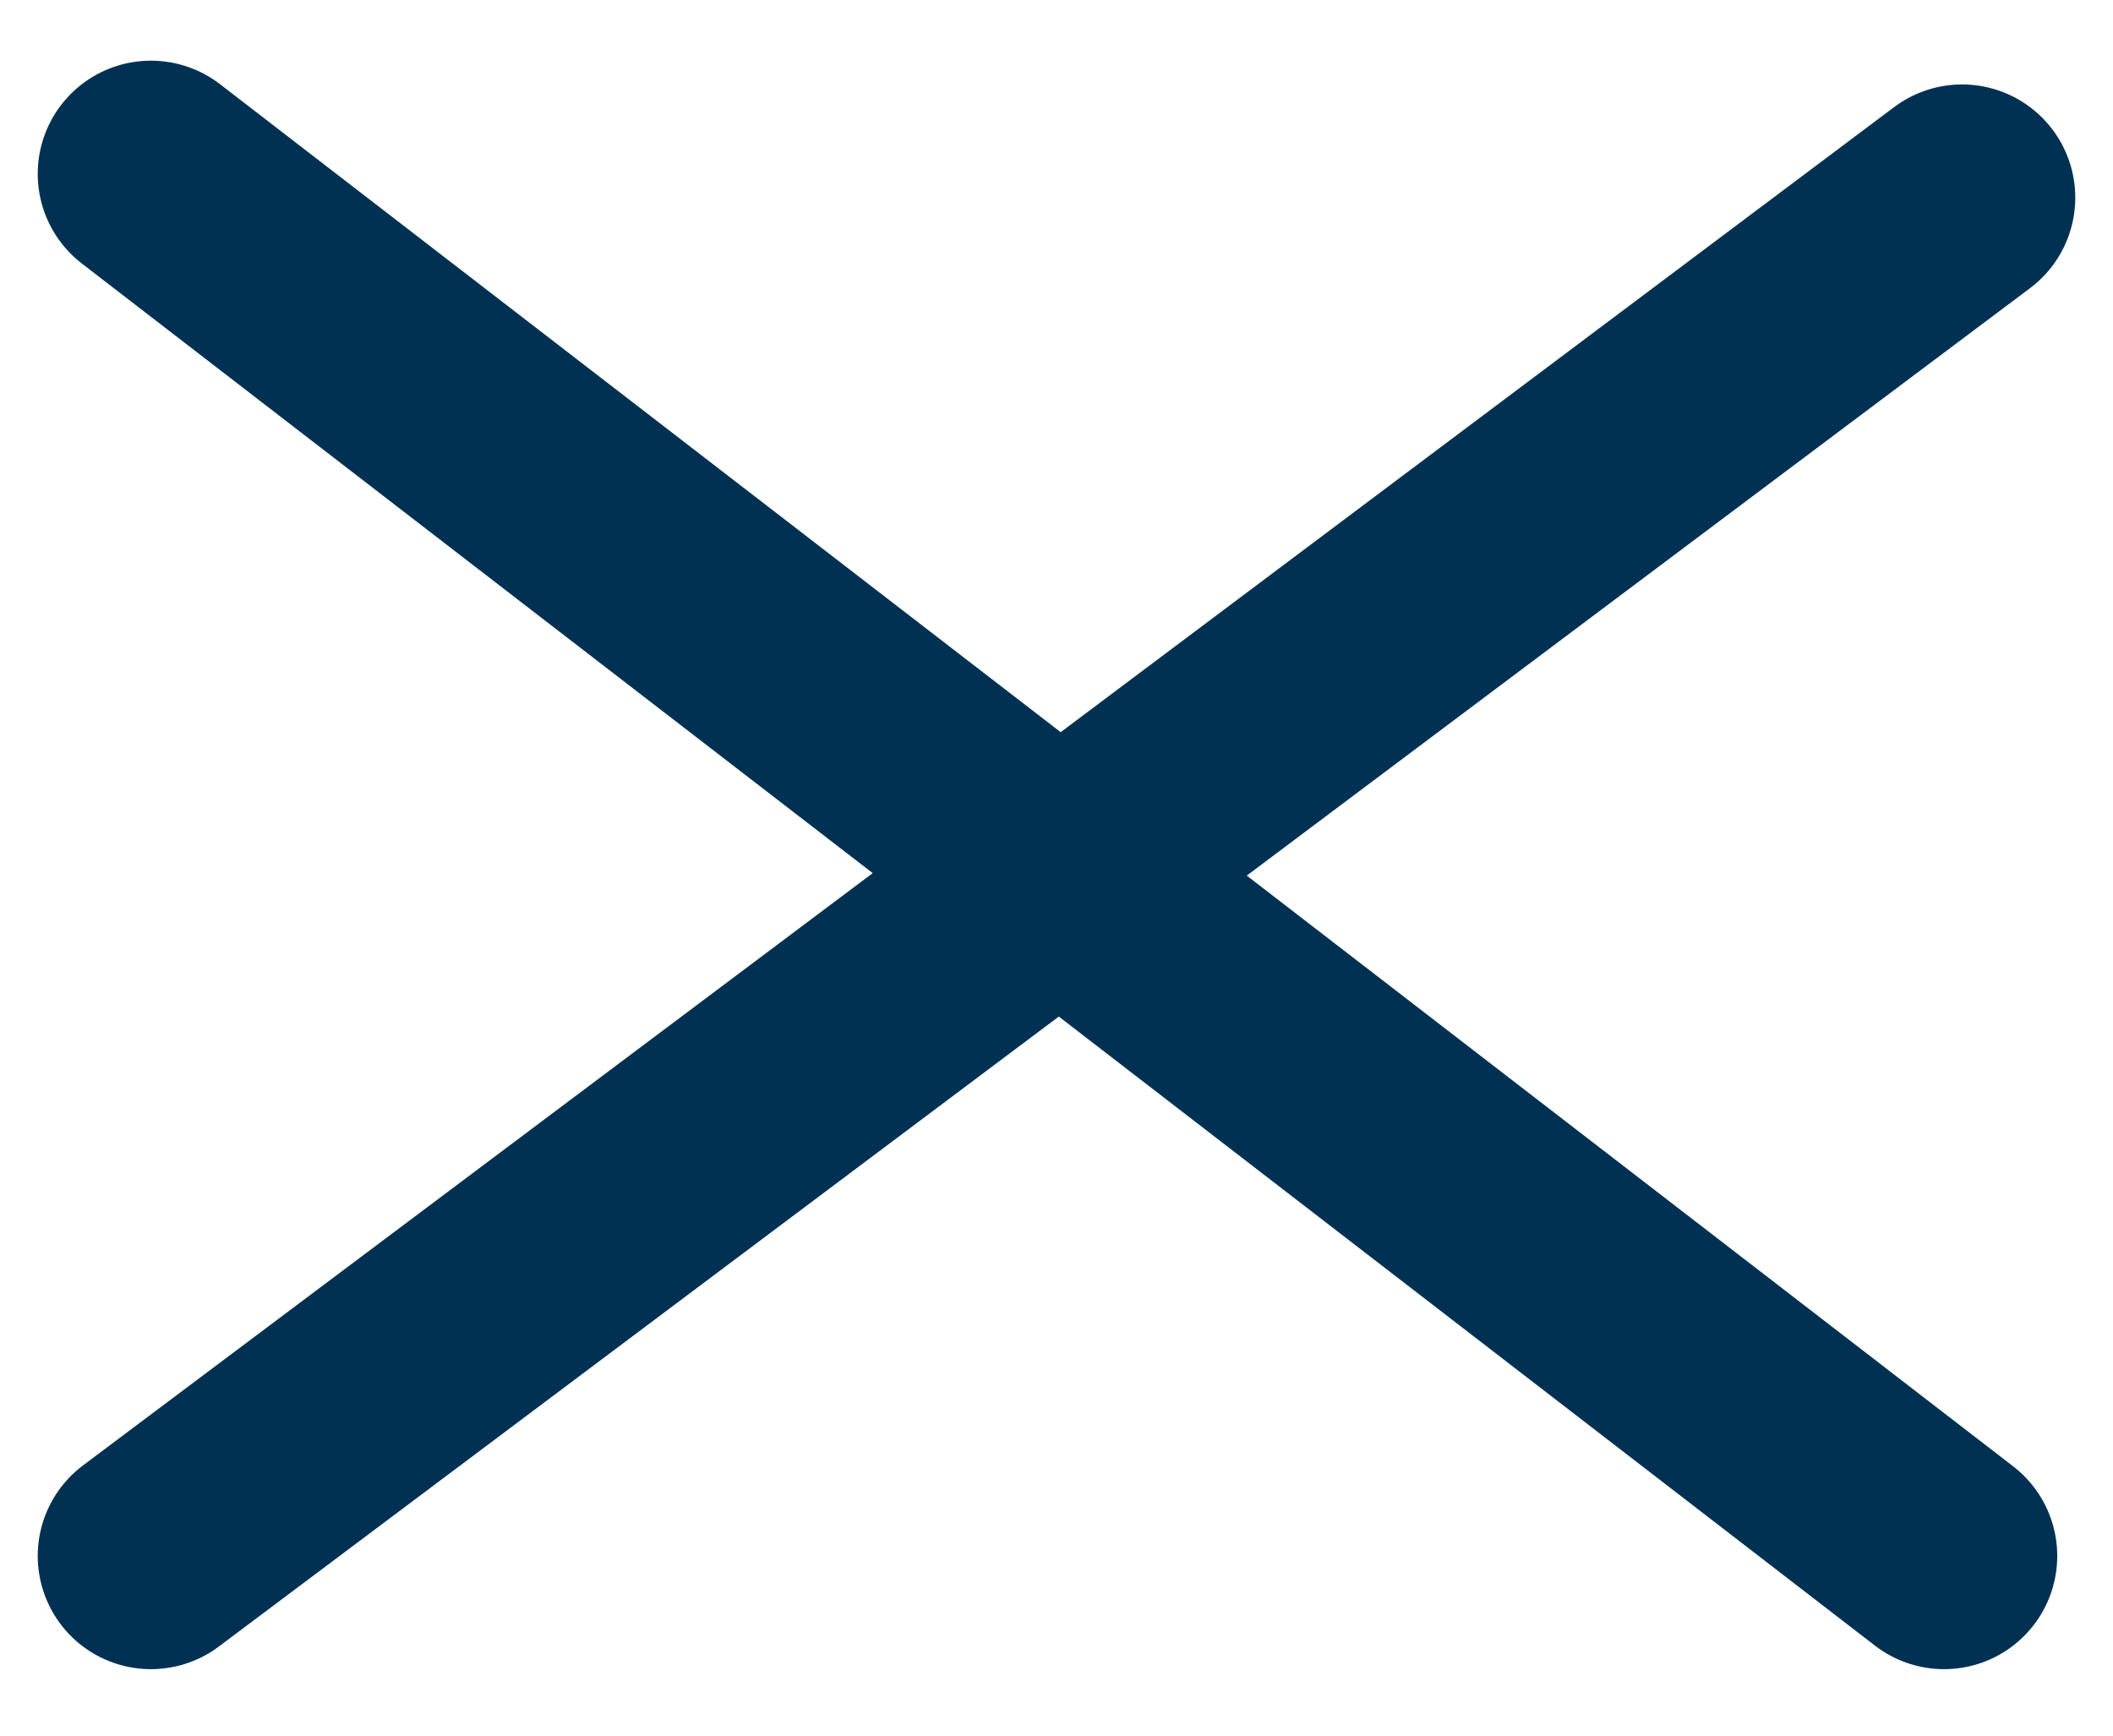 <svg width="28" height="23" viewBox="0 0 28 23" fill="none" xmlns="http://www.w3.org/2000/svg">
<path d="M25.761 20.619L2 2.304" stroke="#003153" stroke-width="3" stroke-linecap="round"/>
<path d="M26 2.619L2 20.619" stroke="#003153" stroke-width="3" stroke-linecap="round"/>
</svg>
